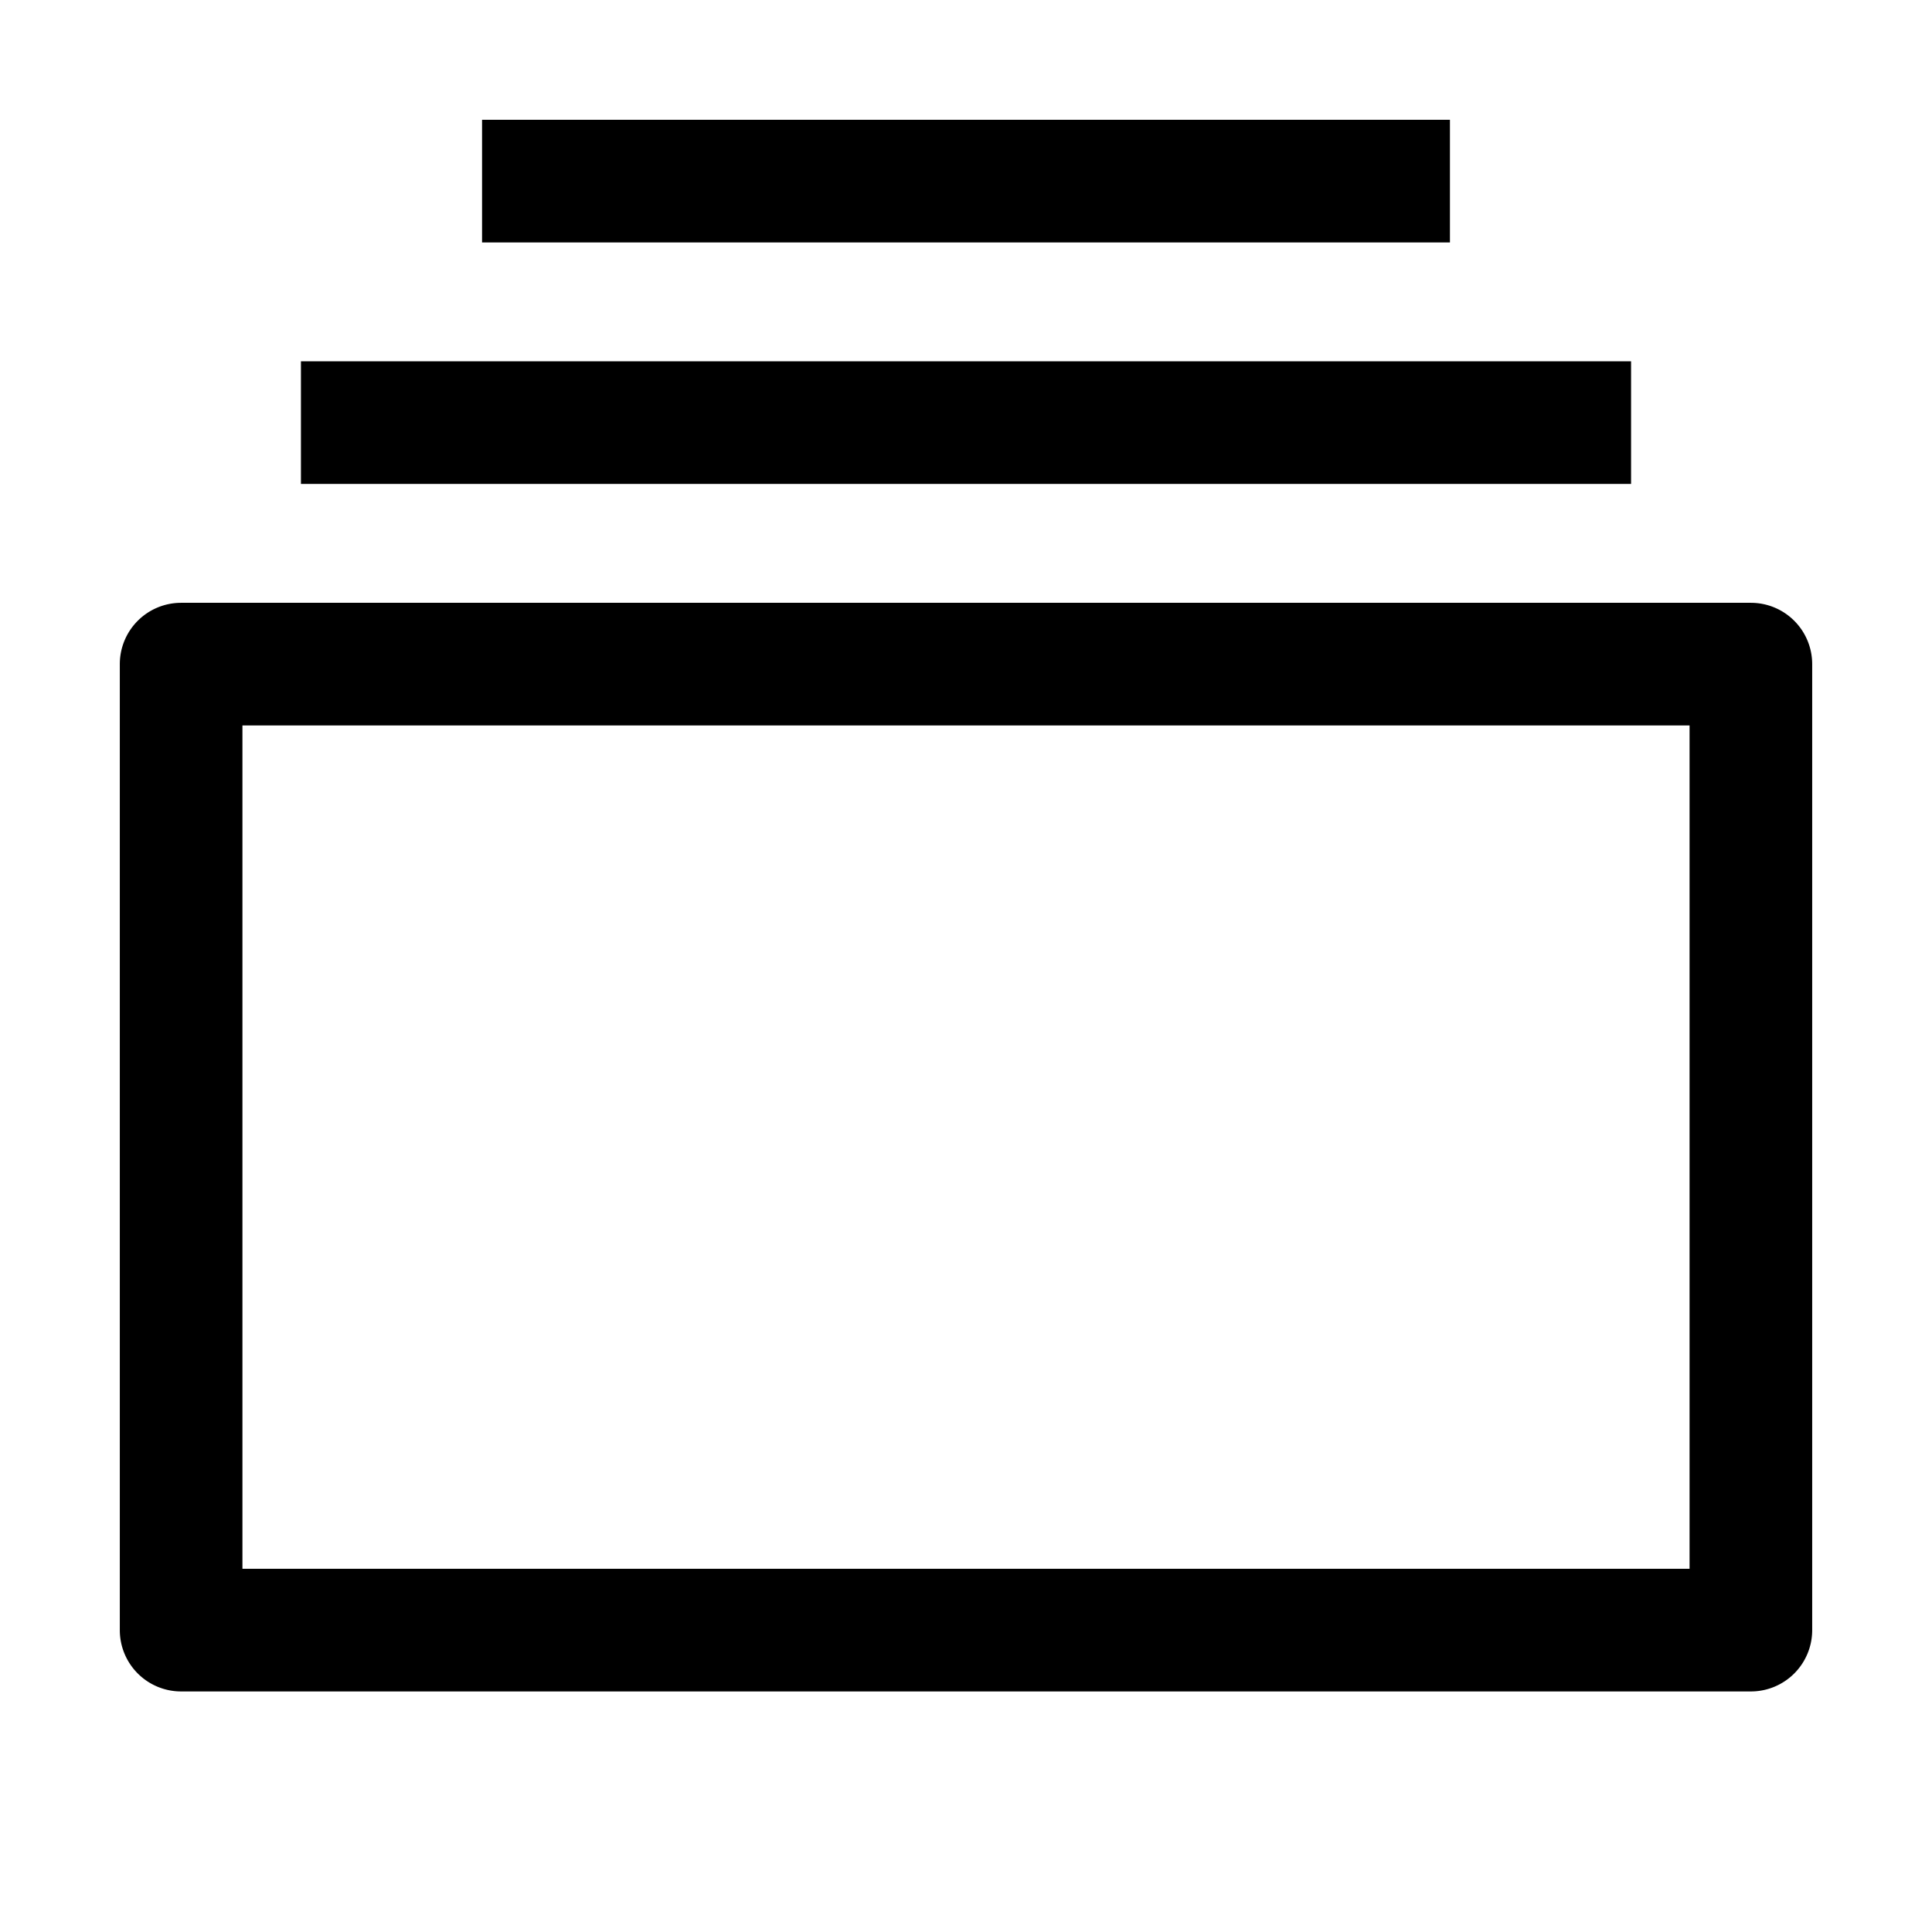 <!DOCTYPE svg PUBLIC "-//W3C//DTD SVG 1.1//EN" "http://www.w3.org/Graphics/SVG/1.1/DTD/svg11.dtd">
<!-- Uploaded to: SVG Repo, www.svgrepo.com, Transformed by: SVG Repo Mixer Tools -->
<svg width="800px" height="800px" viewBox="0 0 1024 1024" xmlns="http://www.w3.org/2000/svg" fill="#000000" stroke="#000000">
<g id="SVGRepo_bgCarrier" stroke-width="0"/>
<g id="SVGRepo_tracerCarrier" stroke-linecap="round" stroke-linejoin="round"/>
<g id="SVGRepo_iconCarrier">
<path fill="#000000" d="M128 384v448h768V384H128zm-32-64h832a32 32 0 0 1 32 32v512a32 32 0 0 1-32 32H96a32 32 0 0 1-32-32V352a32 32 0 0 1 32-32zm64-128h704v64H160zm96-128h512v64H256z"/>
</g>
</svg>